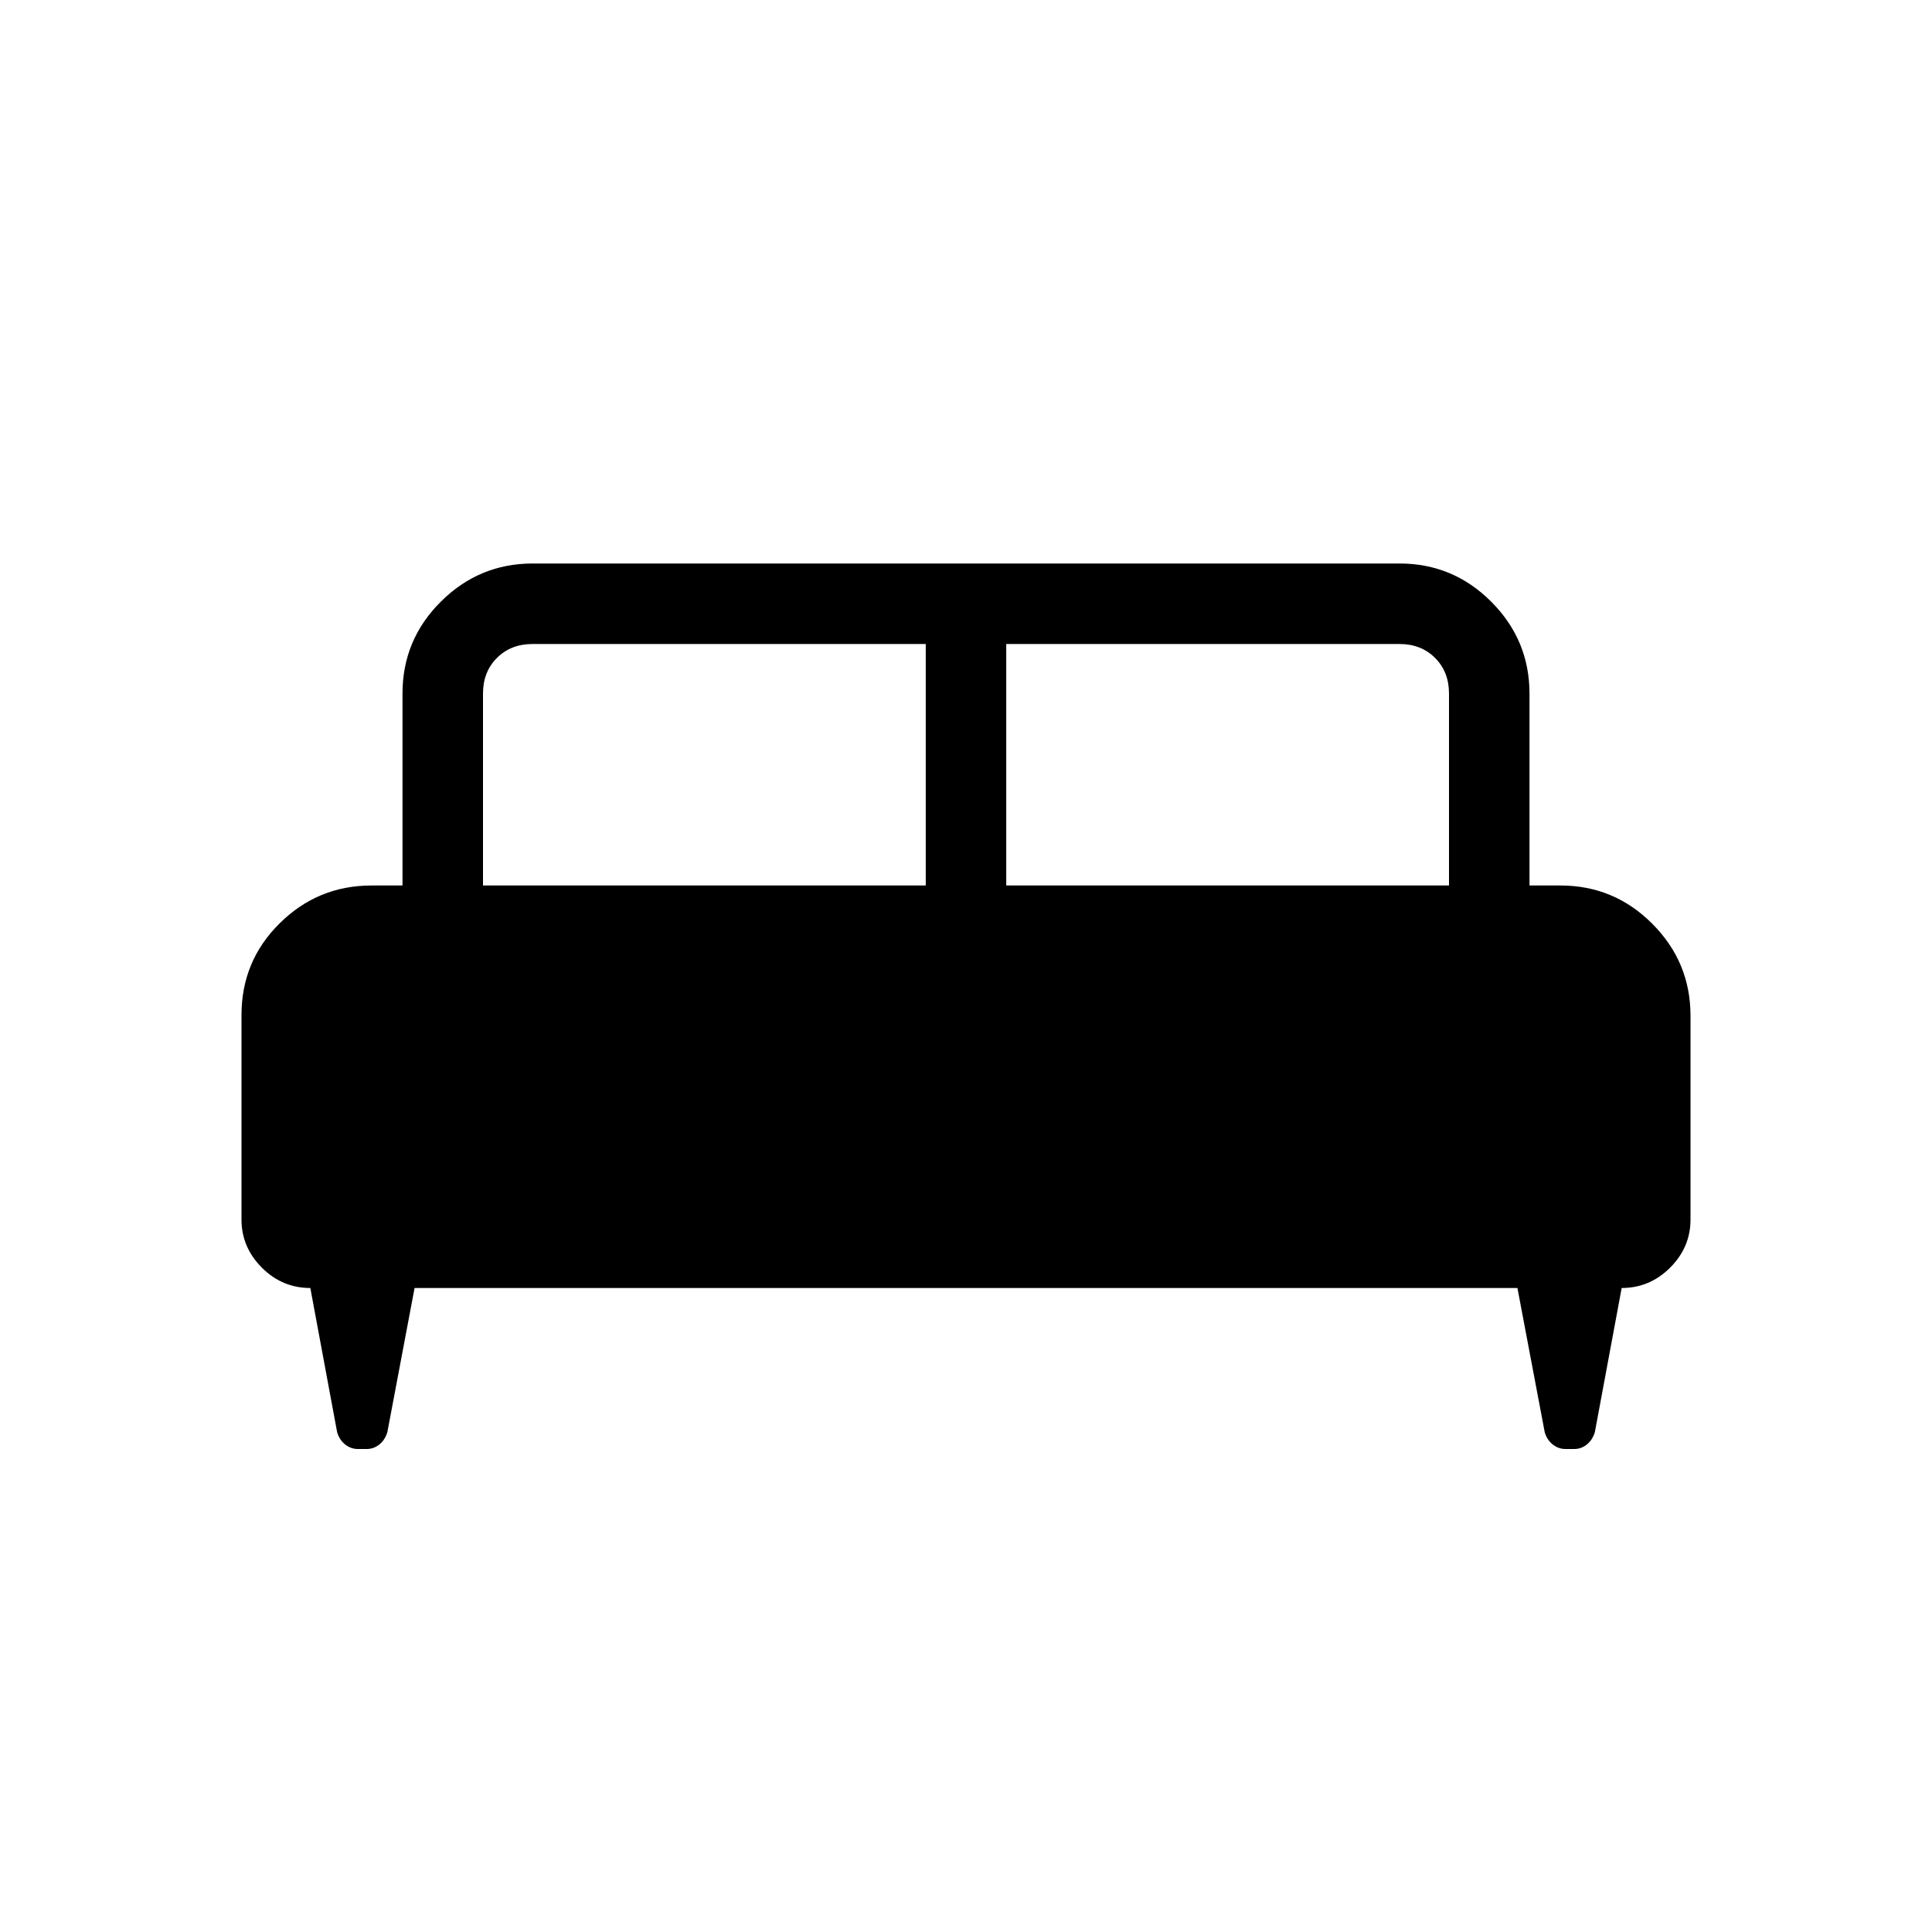 <svg xmlns="http://www.w3.org/2000/svg" width="1em" height="1em" viewBox="0 0 24 24"><path fill="currentColor" d="M3 12.61q0-.673.475-1.141Q3.949 11 4.615 11H5V8.615q0-.666.475-1.14T6.615 7h10.77q.666 0 1.14.475T19 8.615V11h.385q.666 0 1.14.475t.475 1.14v2.535q0 .344-.253.597t-.602.253l-.333 1.79q-.029.097-.1.154t-.158.056h-.108q-.086 0-.157-.056q-.072-.057-.1-.153L18.85 16H5.15l-.338 1.79q-.029.097-.1.154T4.553 18h-.108q-.086 0-.157-.056q-.072-.057-.1-.153L3.855 16q-.35 0-.602-.253Q3 15.494 3 15.15zM12.5 11H18V8.615q0-.269-.173-.442T17.385 8H12.5zM6 11h5.5V8H6.616q-.27 0-.443.173T6 8.615z"/></svg>